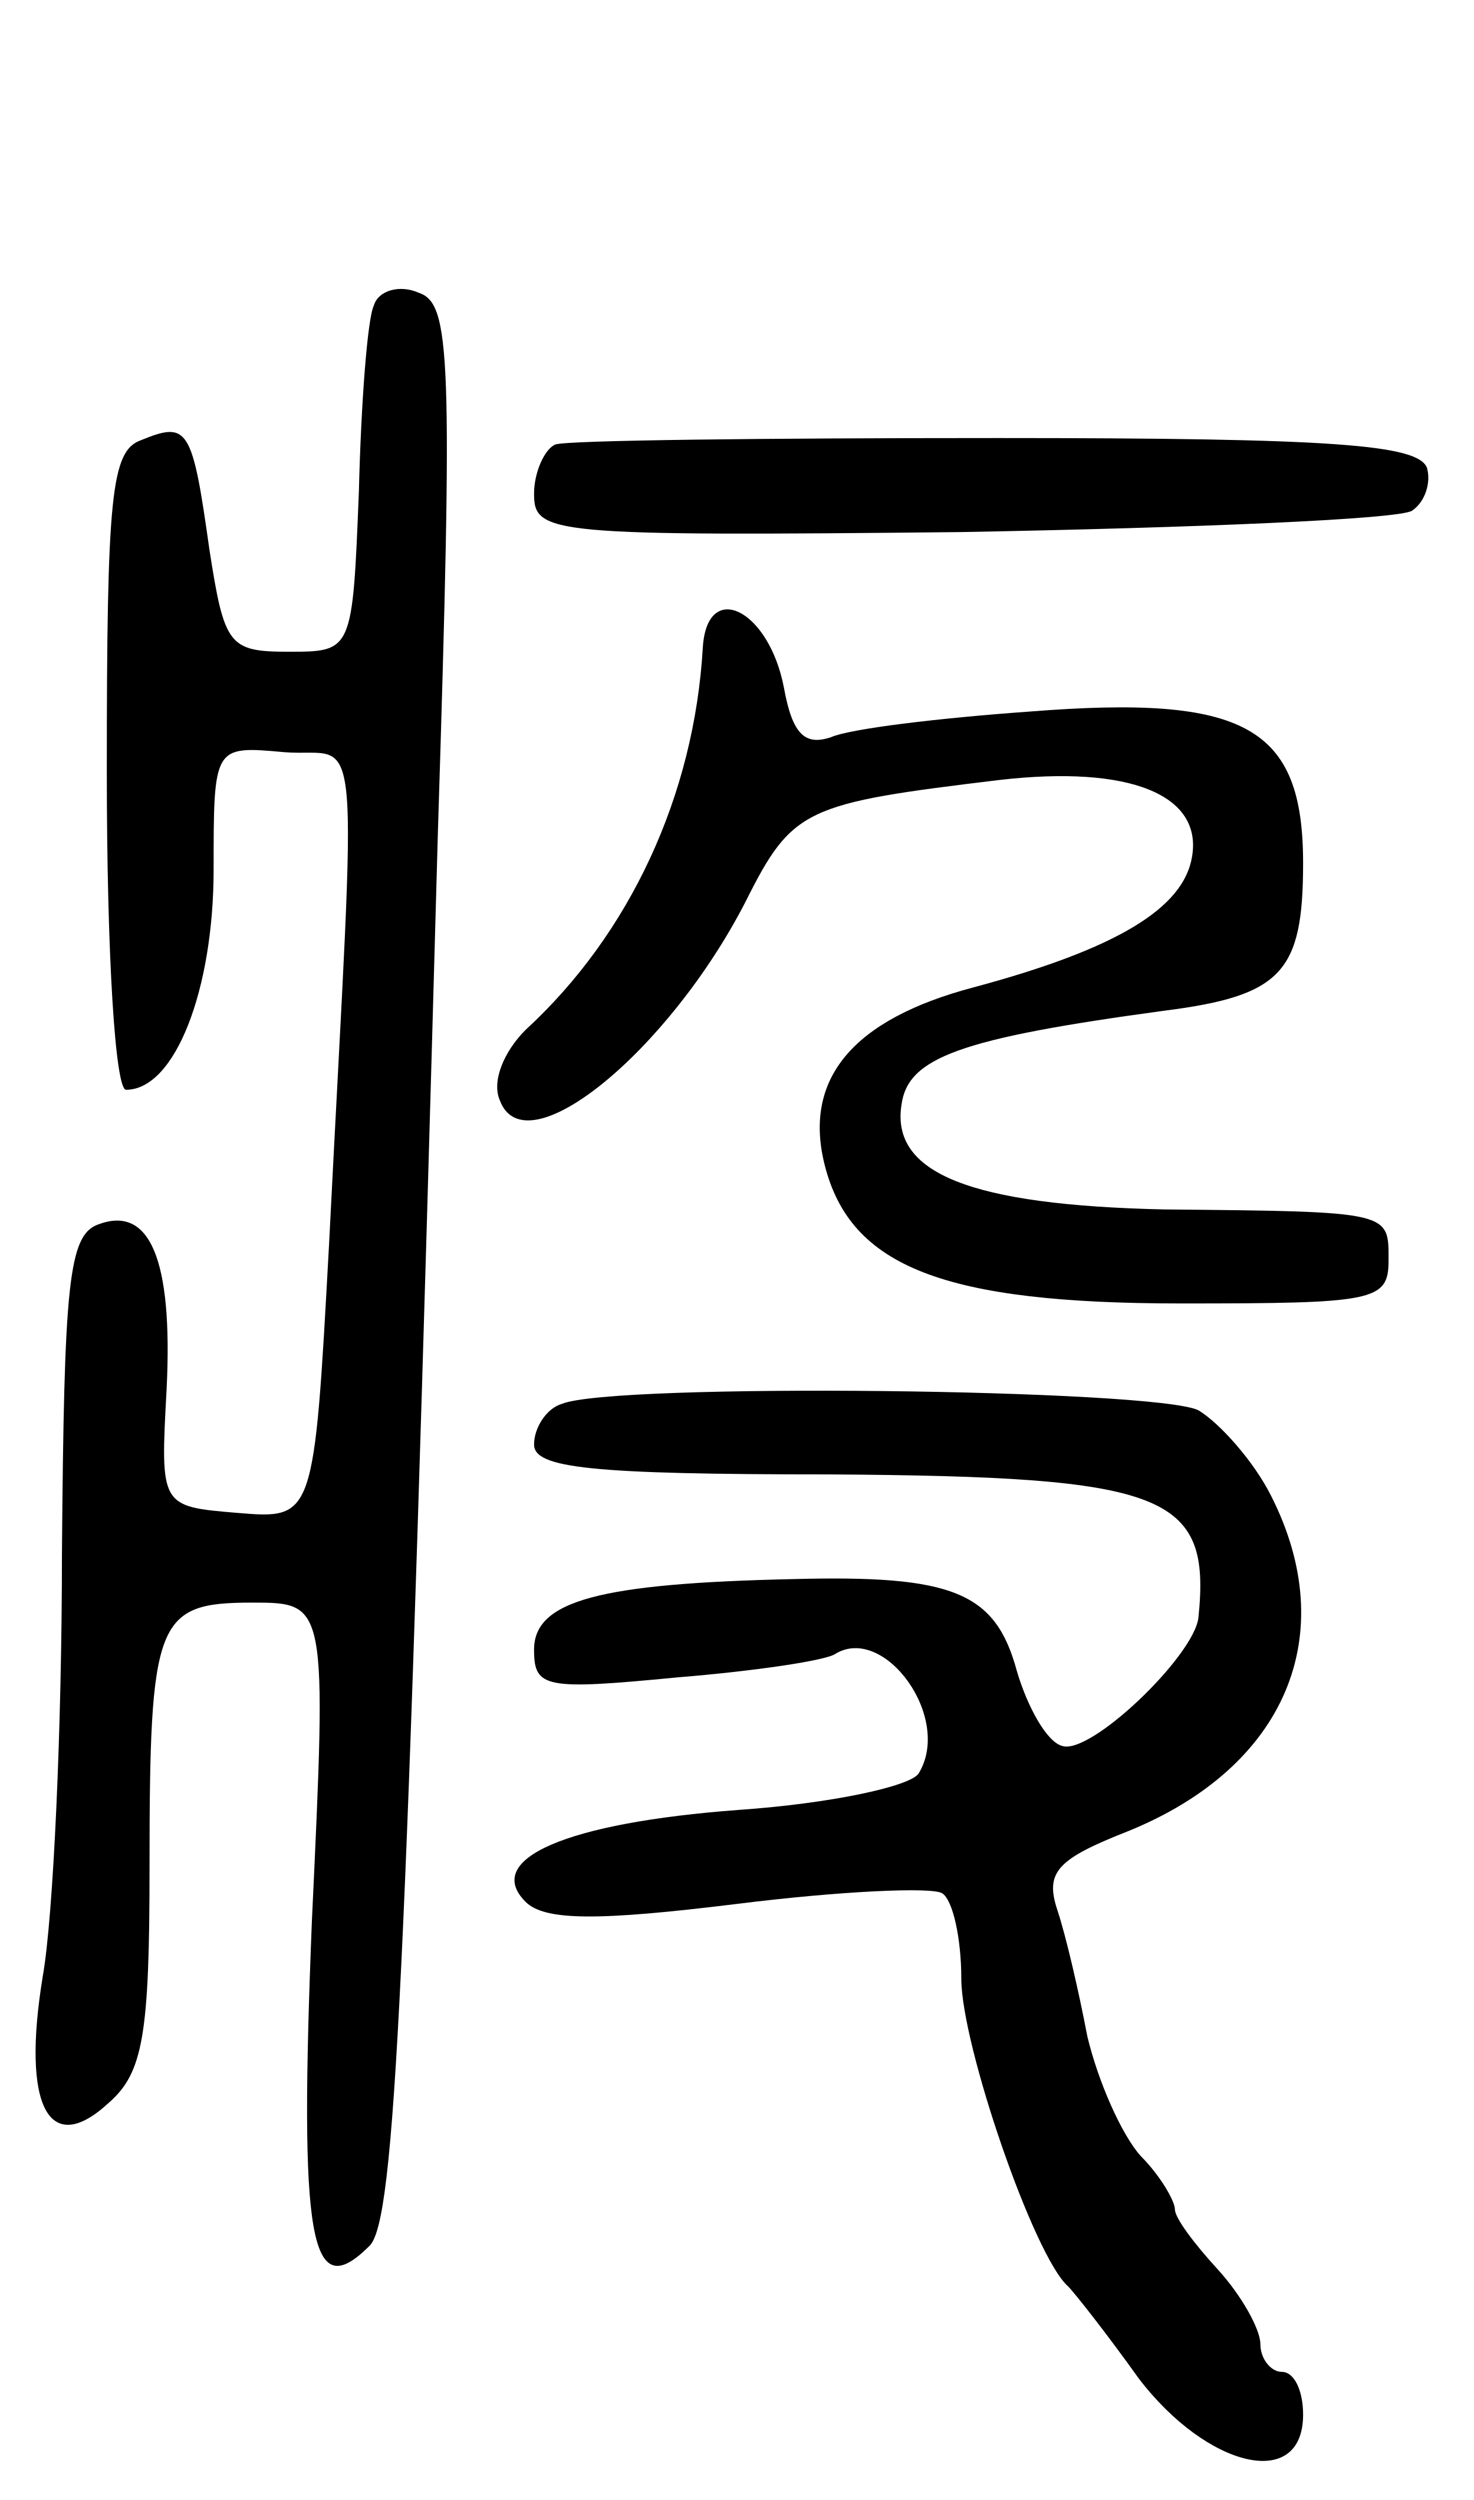 <svg version="1.0" xmlns="http://www.w3.org/2000/svg"
 width="69pt" height="117pt" viewBox="0 0 69 117"
 preserveAspectRatio="xMidYMid meet">
<g transform="translate(0,117) scale(0.1,-0.1)"
fill="#000000" stroke="none">
<path d="M175 1027 c-3 -6 -6 -46 -7 -87 -3 -75 -3 -75 -33 -75 -28 0 -30 3
-37 48 -8 57 -10 60 -32 51 -14 -5 -16 -26 -16 -155 0 -87 4 -149 9 -149 23 0
41 47 41 103 0 58 0 58 33 55 37 -3 34 26 21 -231 -7 -128 -7 -128 -43 -125
-36 3 -36 3 -33 58 3 61 -8 86 -32 77 -14 -5 -16 -28 -17 -154 0 -81 -4 -170
-9 -198 -10 -61 3 -85 31 -59 16 14 19 32 19 110 0 116 3 124 48 124 35 0 35
0 28 -149 -6 -150 -1 -180 27 -152 12 12 17 120 32 662 7 223 6 247 -9 252 -9
4 -19 1 -21 -6z"/>
<path d="M260 962 c-5 -2 -10 -13 -10 -23 0 -19 7 -20 200 -18 110 2 205 6
211 10 6 4 9 13 7 20 -4 11 -44 14 -201 14 -108 0 -201 -1 -207 -3z"/>
<path d="M329 867 c-4 -69 -34 -134 -83 -179 -10 -10 -16 -24 -12 -33 12 -32
79 23 115 93 22 44 28 46 119 57 61 7 95 -7 90 -36 -4 -24 -35 -43 -102 -61
-57 -15 -80 -43 -70 -83 12 -48 56 -65 167 -65 90 0 97 1 97 20 0 23 2 23
-105 24 -91 2 -128 17 -123 49 3 22 27 31 123 44 55 7 65 18 65 69 0 64 -27
79 -128 71 -42 -3 -84 -8 -93 -12 -12 -4 -18 1 -22 23 -7 37 -36 51 -38 19z"/>
<path d="M263 513 c-7 -2 -13 -11 -13 -19 0 -11 26 -14 138 -14 158 -1 179 -9
173 -67 -2 -18 -51 -65 -64 -60 -7 2 -16 18 -21 35 -10 37 -30 45 -105 43 -90
-2 -121 -10 -121 -33 0 -18 5 -19 67 -13 37 3 70 8 74 11 23 14 55 -30 39 -56
-4 -6 -41 -14 -84 -17 -81 -6 -120 -23 -100 -43 9 -9 34 -9 99 -1 48 6 91 8
96 5 5 -3 9 -21 9 -40 0 -31 34 -130 50 -144 3 -3 18 -22 33 -43 32 -42 77
-53 77 -17 0 11 -4 20 -10 20 -5 0 -10 6 -10 13 0 7 -9 23 -20 35 -11 12 -20
24 -20 28 0 4 -7 16 -16 25 -9 10 -20 35 -25 56 -4 21 -10 47 -14 59 -6 18 0
24 33 37 74 30 100 92 67 157 -8 16 -24 34 -34 40 -20 10 -274 13 -298 3z"/>
</g>
</svg>
